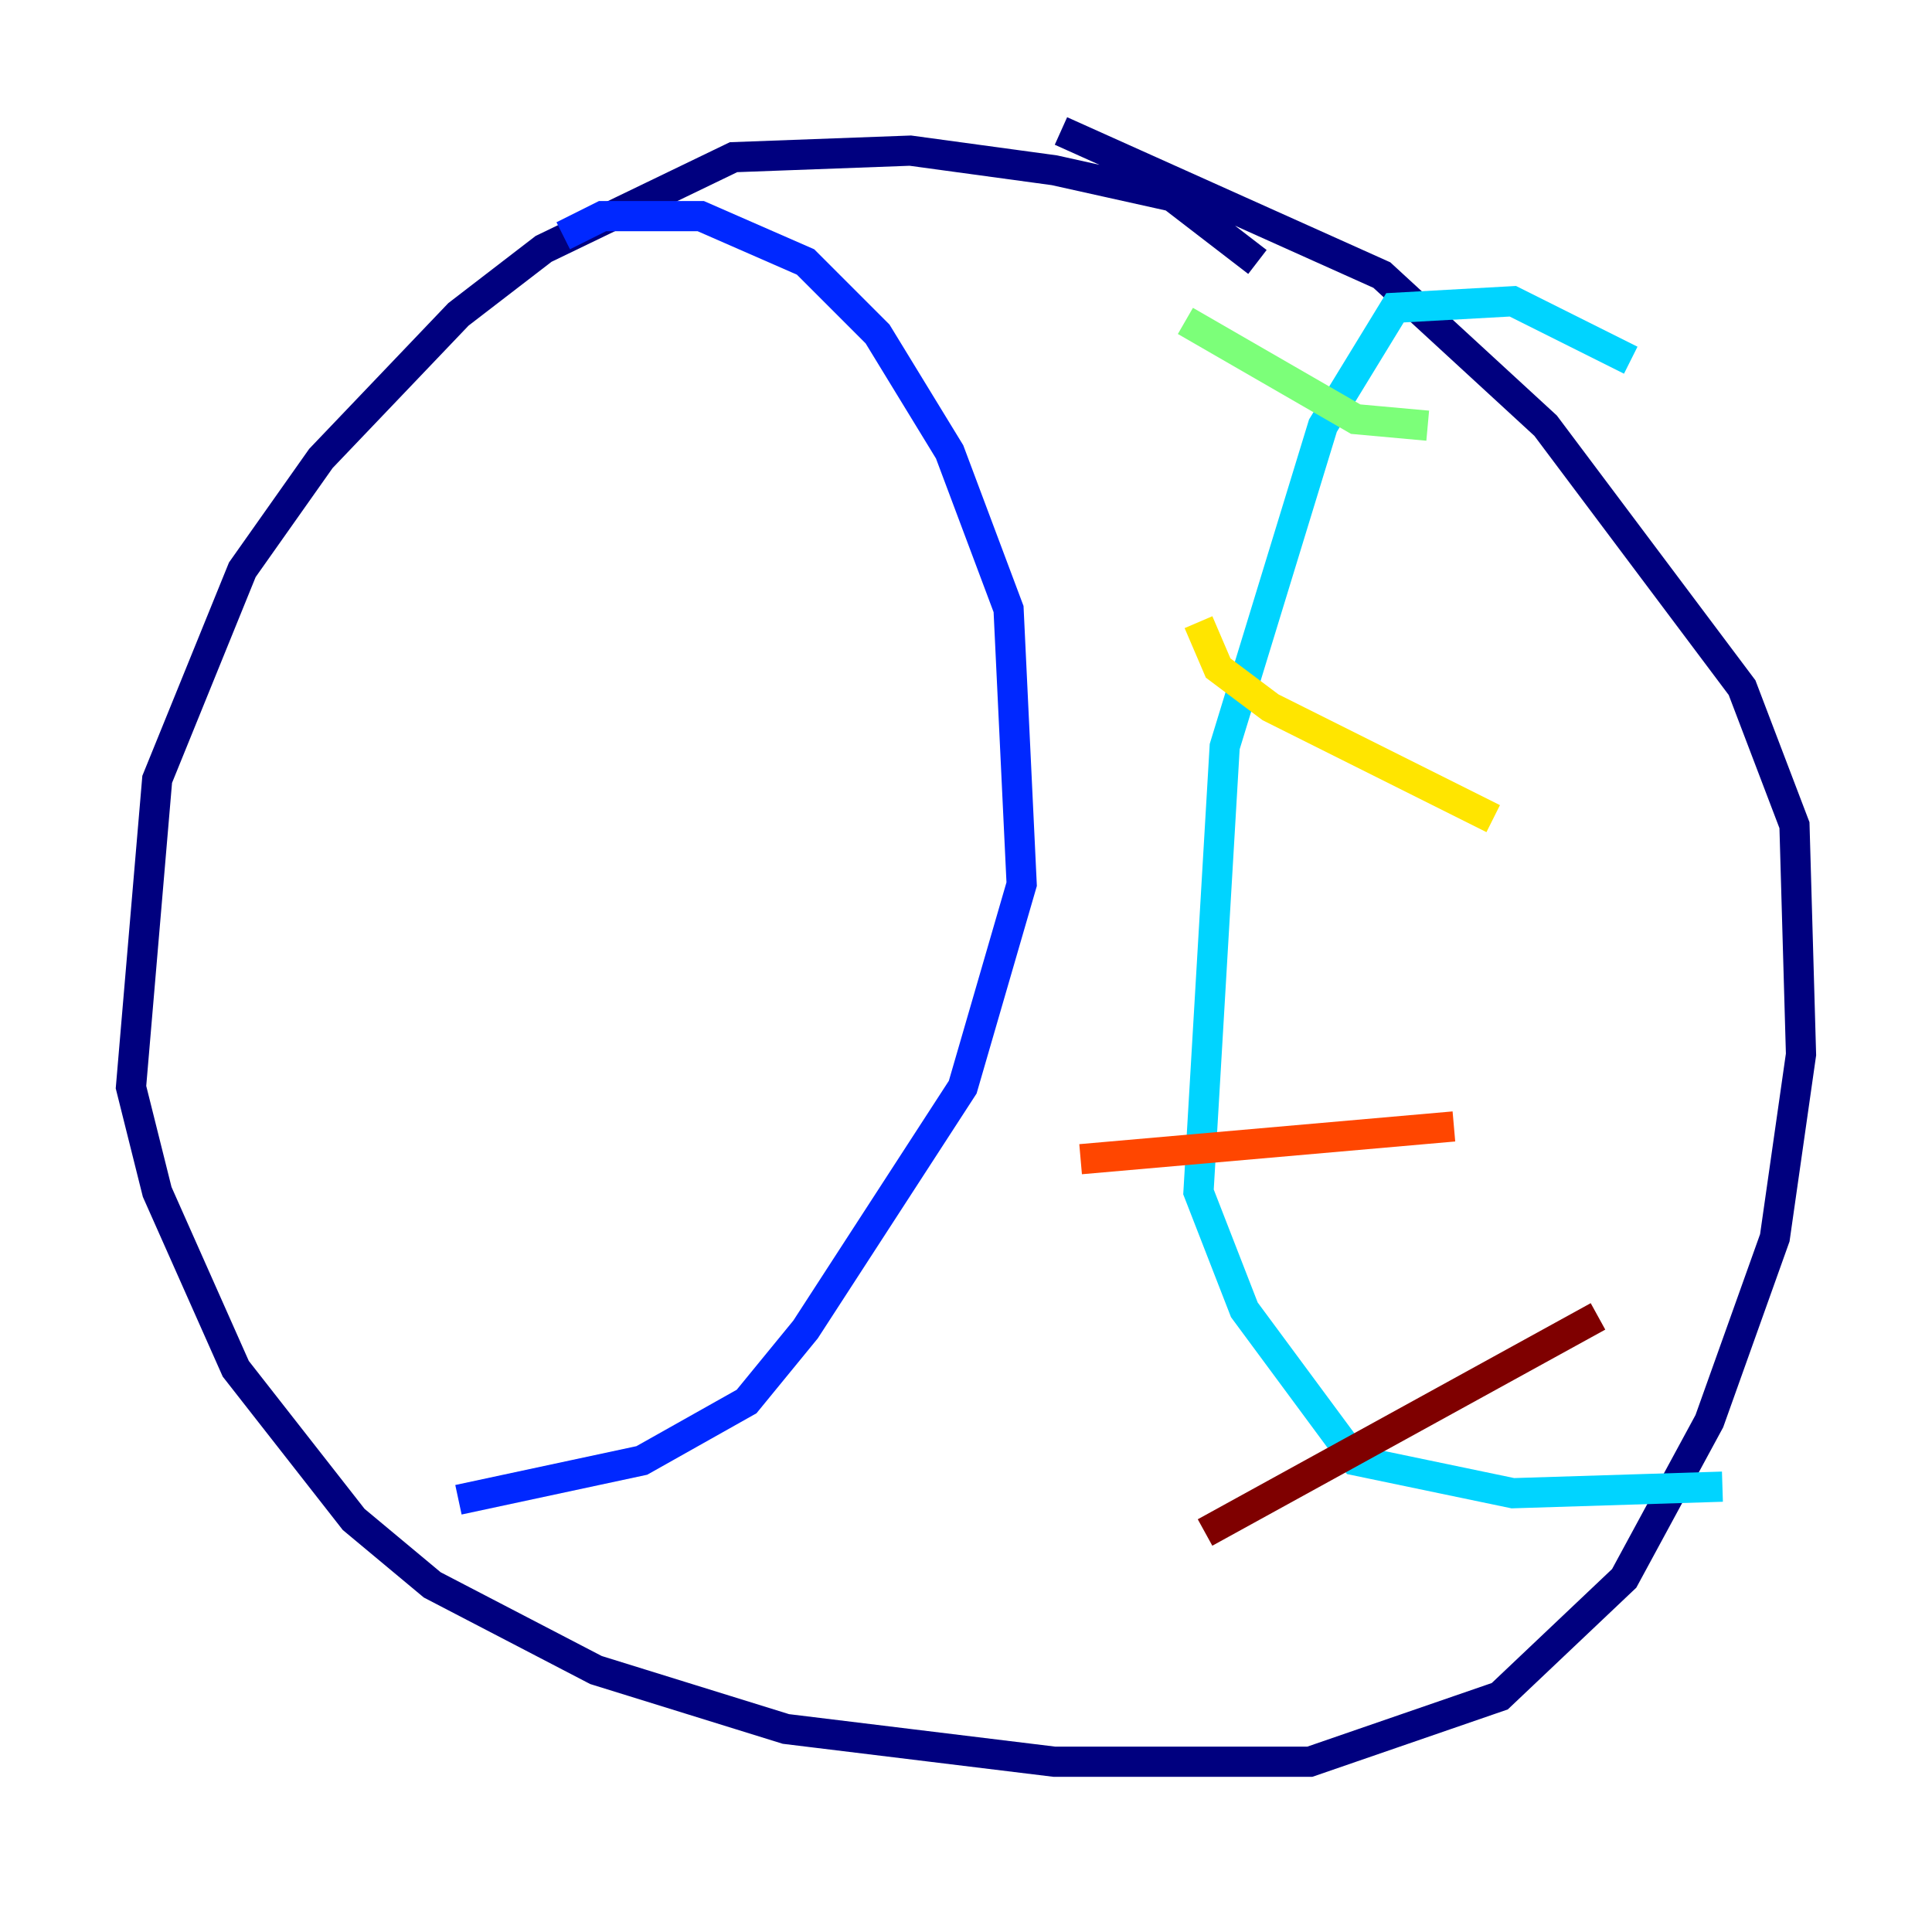<?xml version="1.0" encoding="utf-8" ?>
<svg baseProfile="tiny" height="128" version="1.2" viewBox="0,0,128,128" width="128" xmlns="http://www.w3.org/2000/svg" xmlns:ev="http://www.w3.org/2001/xml-events" xmlns:xlink="http://www.w3.org/1999/xlink"><defs /><polyline fill="none" points="83.308,17.356 77.668,13.017 69.858,11.281 60.312,9.98 48.597,10.414 36.014,16.488 30.373,20.827 21.261,30.373 16.054,37.749 10.414,51.634 8.678,72.027 10.414,78.969 15.62,90.685 23.43,100.664 28.637,105.003 39.485,110.644 52.068,114.549 69.858,116.719 86.78,116.719 99.363,112.38 107.607,104.57 113.248,94.156 117.586,82.007 119.322,69.858 118.888,54.671 115.417,45.559 102.4,28.203 91.552,18.224 70.291,8.678" stroke="#00007f" stroke-width="2" /><polyline fill="none" points="37.315,15.62 39.919,14.319 46.427,14.319 53.37,17.356 58.142,22.129 62.915,29.939 66.82,40.352 67.688,58.576 63.783,72.027 53.37,88.081 49.464,92.854 42.522,96.759 30.373,99.363" stroke="#0028ff" stroke-width="2" /><polyline fill="none" points="108.041,23.864 100.231,19.959 92.42,20.393 87.647,28.203 81.139,49.464 79.403,78.969 82.441,86.78 89.817,96.759 100.231,98.929 114.115,98.495" stroke="#00d4ff" stroke-width="2" /><polyline fill="none" points="78.536,21.261 89.817,27.77 94.59,28.203" stroke="#7cff79" stroke-width="2" /><polyline fill="none" points="79.403,41.22 80.705,44.258 84.176,46.861 98.929,54.237" stroke="#ffe500" stroke-width="2" /><polyline fill="none" points="71.593,76.8 96.325,74.63" stroke="#ff4600" stroke-width="2" /><polyline fill="none" points="79.837,101.532 105.871,87.214" stroke="#7f0000" stroke-width="2" /></svg>